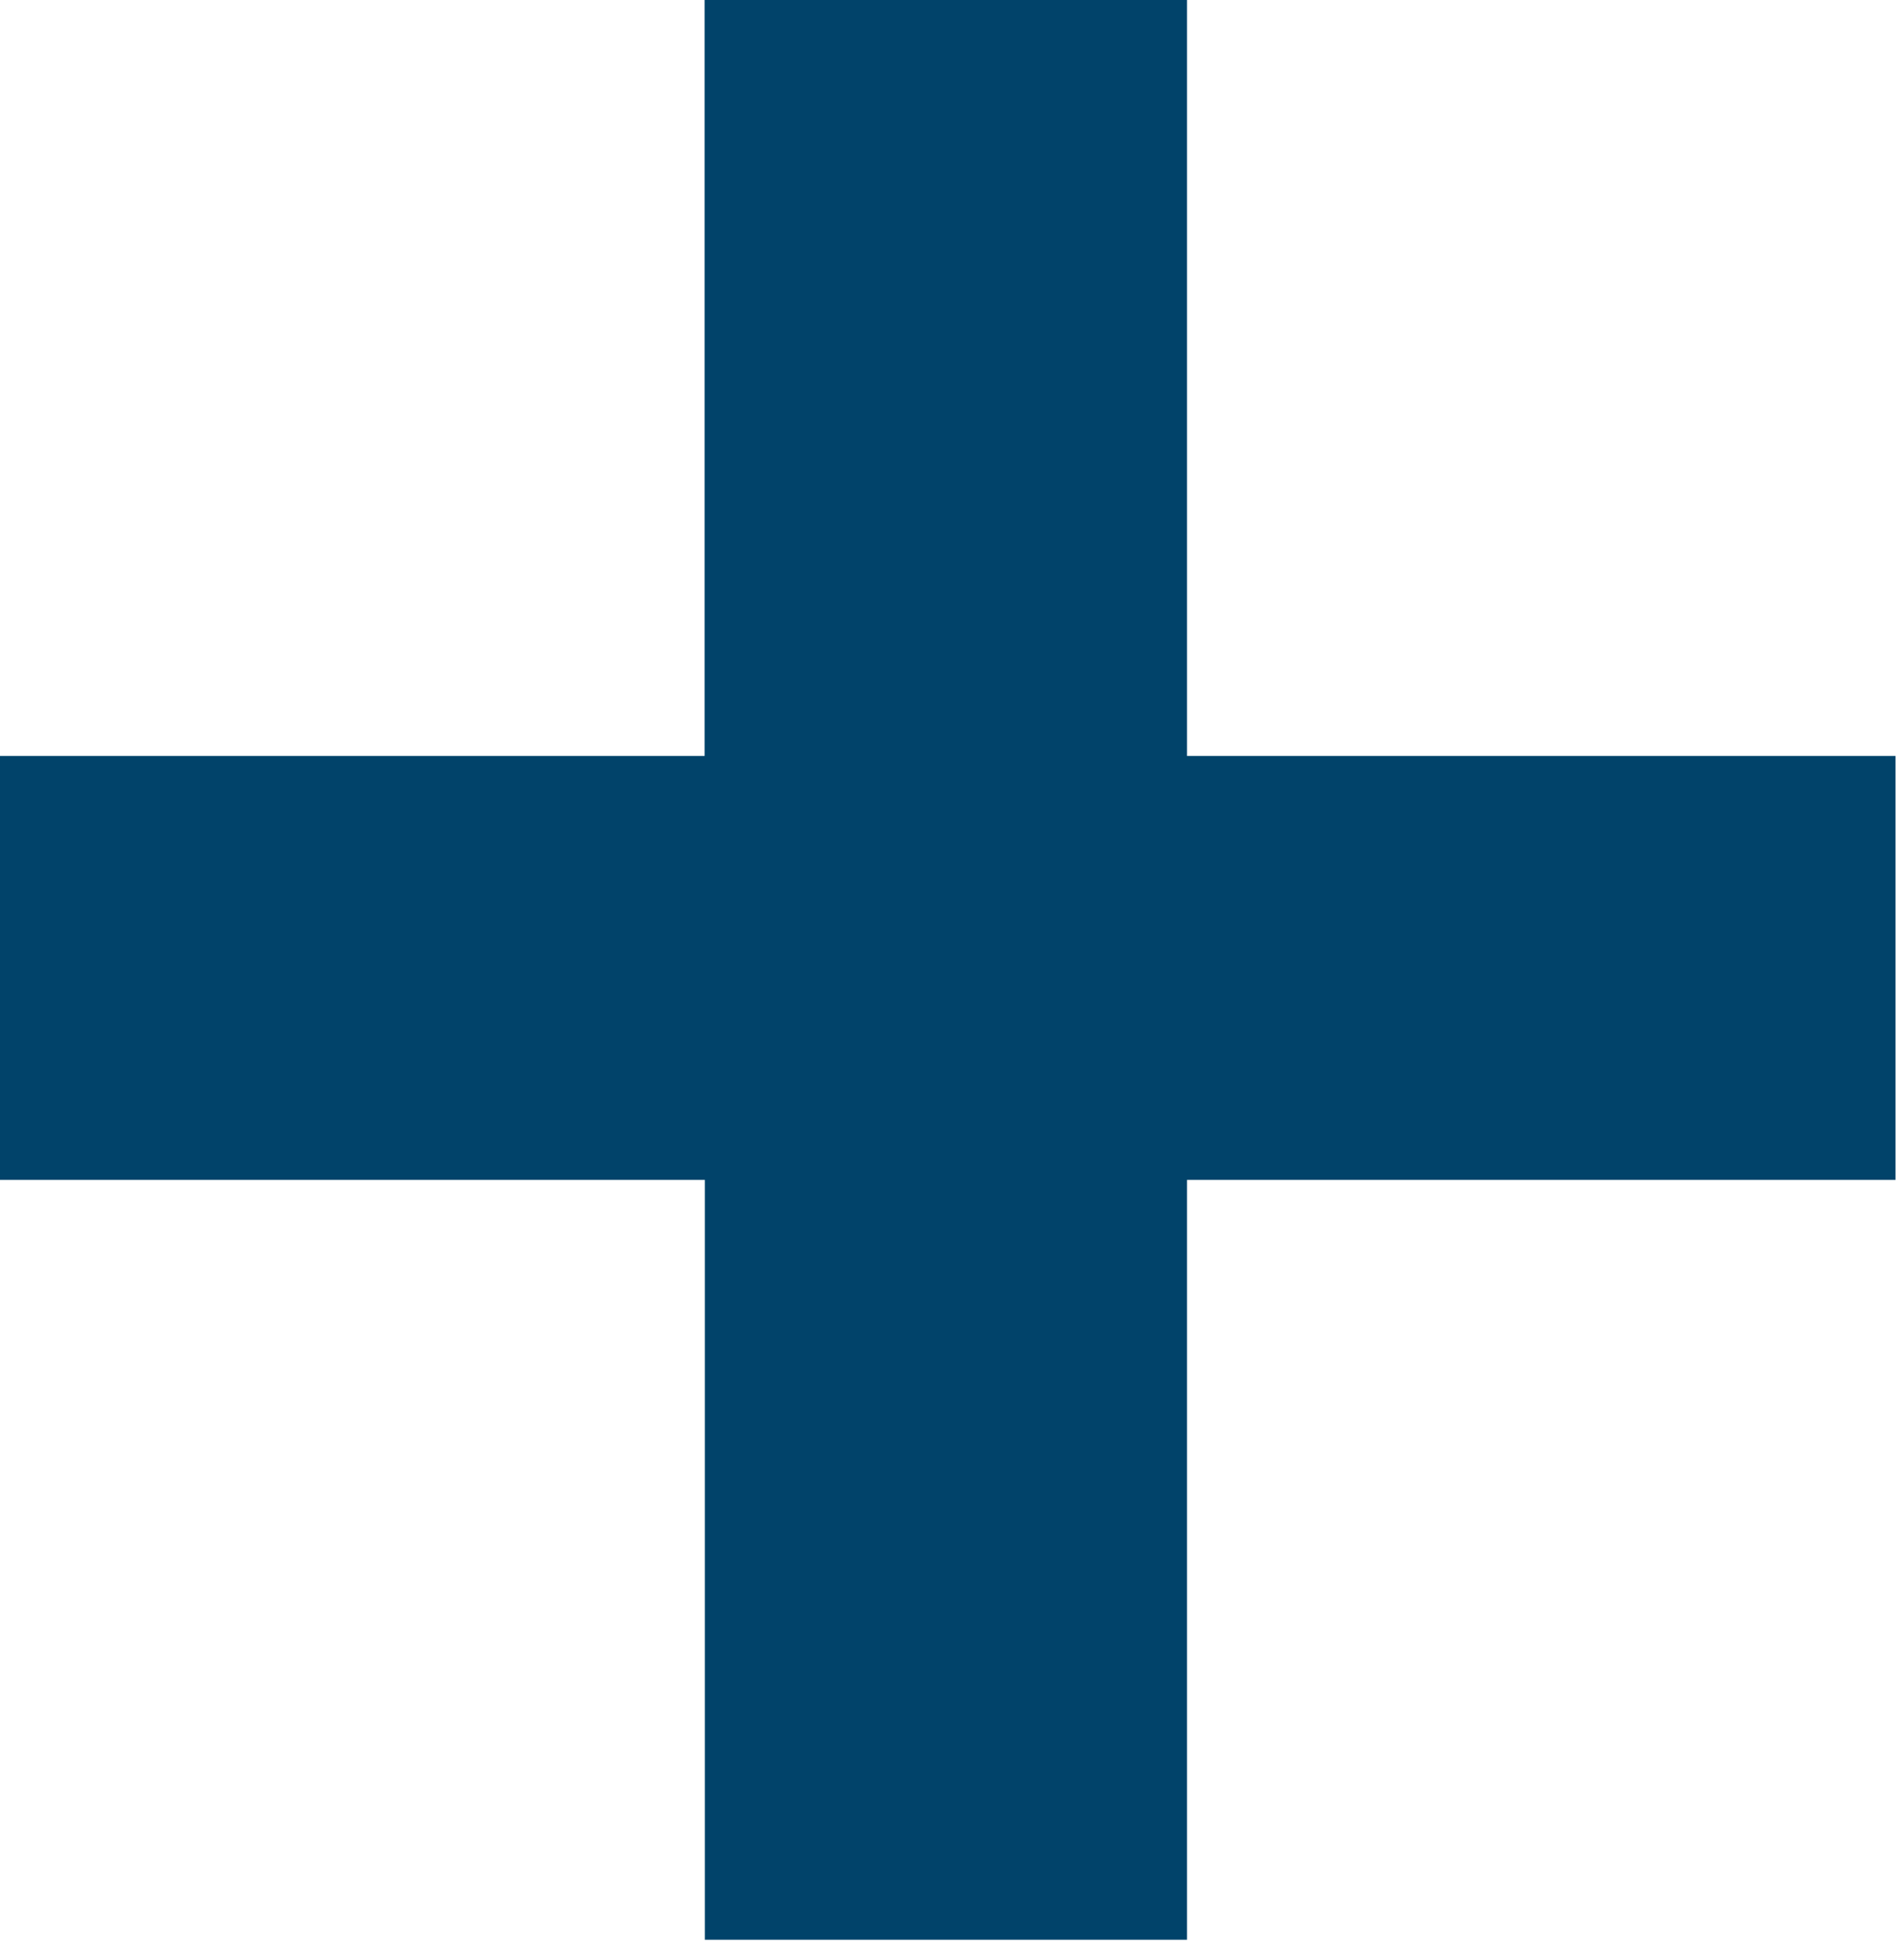 <svg xmlns="http://www.w3.org/2000/svg" width="35" height="36" viewBox="0 0 35 36">
    <path fill="#01436A" fill-rule="evenodd" d="M21.82 0v13.89h13.024v7.789H21.82V35.64h-8.863V21.679H0V13.89h12.953V0z"/>
</svg>
